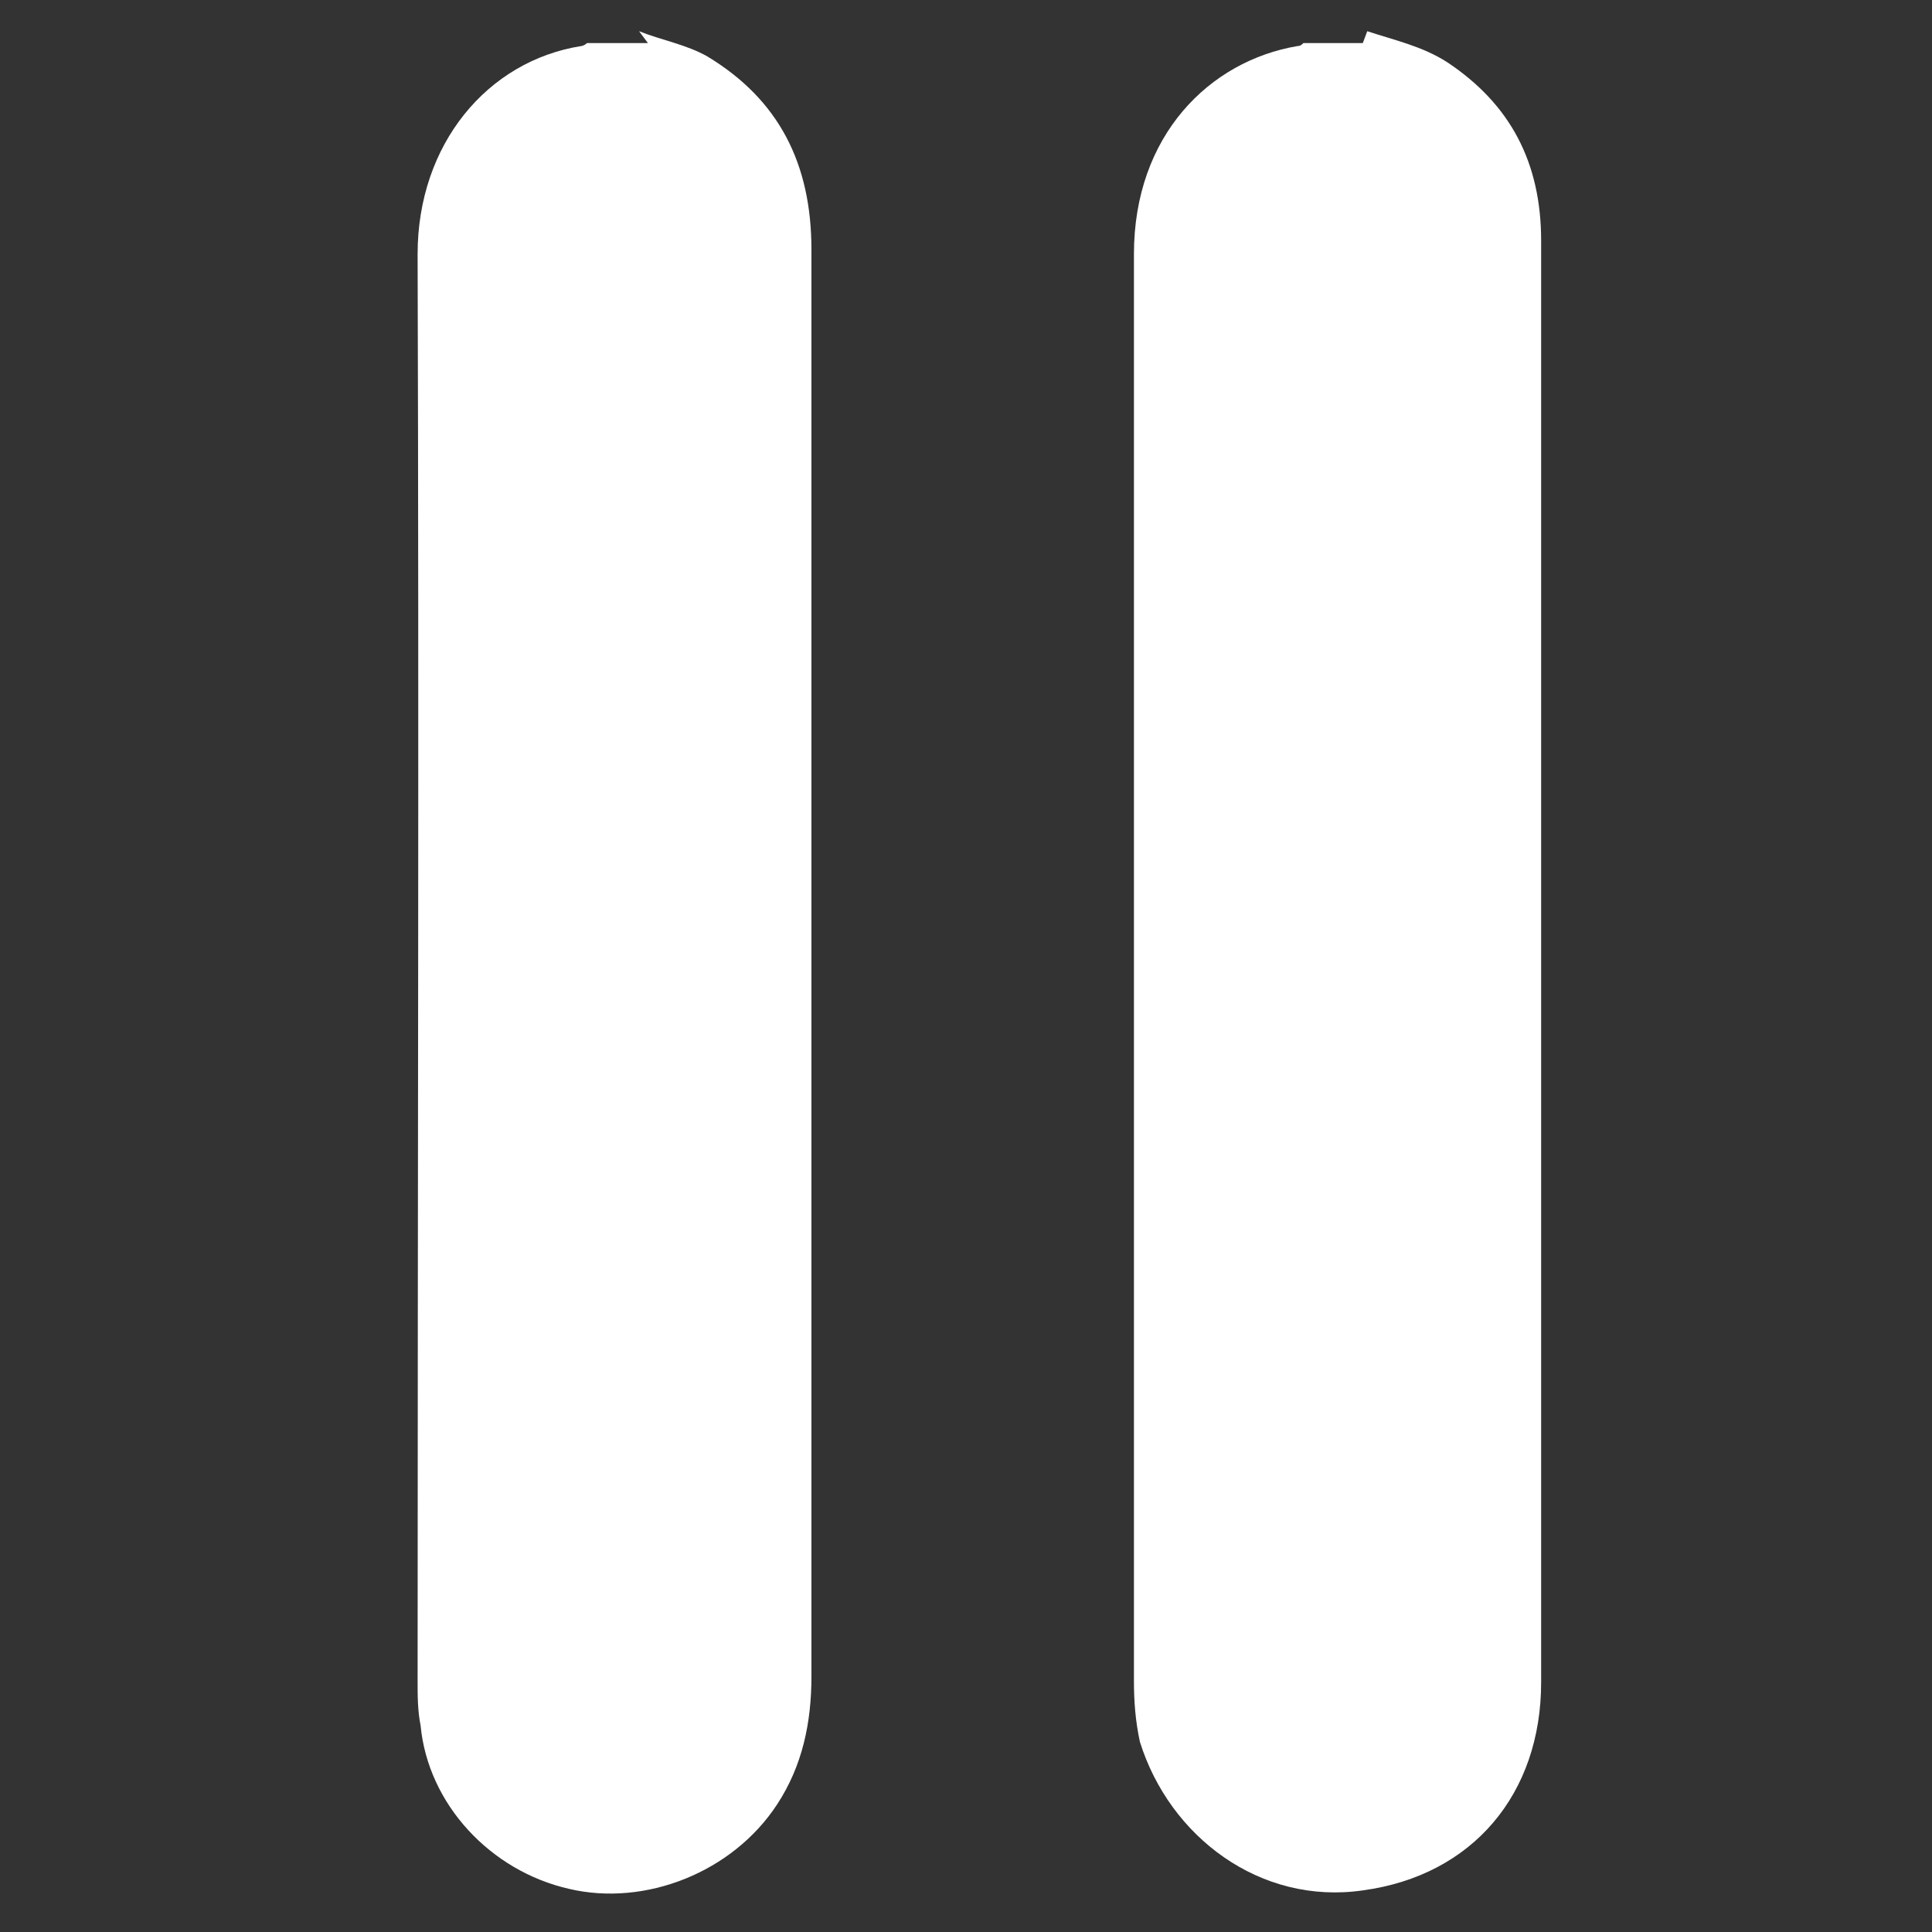 <svg enable-background="new 0 0 130 130" version="1.1" viewBox="0 0 130 130" xmlns="http://www.w3.org/2000/svg"><rect x="0" y="0" width="130" height="130" fill="#333333" stroke="none"/><style type="text/css">.st0{fill:#FFFFFF;}
	.st1{opacity:0.99;fill:#CB772F;stroke:#663C18;stroke-width:1.164;stroke-linejoin:round;enable-background:new    ;}</style><path class="st0" d="m92 2.1c1.8 0.6 3.7 1 5.4 2.1 4.2 2.8 6.3 6.7 6.3 12v75 22c0 7.5-4.6 13-12 14-6.9 1-13-3.6-15-10-0.3-1.4-0.4-2.7-0.4-4.1v-96c0-8 5.1-13 11-14 0.2 0 0.3-0.1 0.4-0.2h4z"/><path class="st0" d="m43 2.1c1.5 0.6 3.2 0.9 4.6 1.7 4.8 2.9 7 7.2 7 13v55 41c0 3.1-0.6 6-2.3 8.6-3 4.6-8.9 6.9-14 5.7-5.3-1.2-9.5-5.7-10-11-0.2-1-0.2-2-0.2-3 0-32 0.1-64 0-96 0-7.4 4.7-13 11-14 0.1 0 0.3-0.1 0.4-0.2h4.1z"/></svg>
